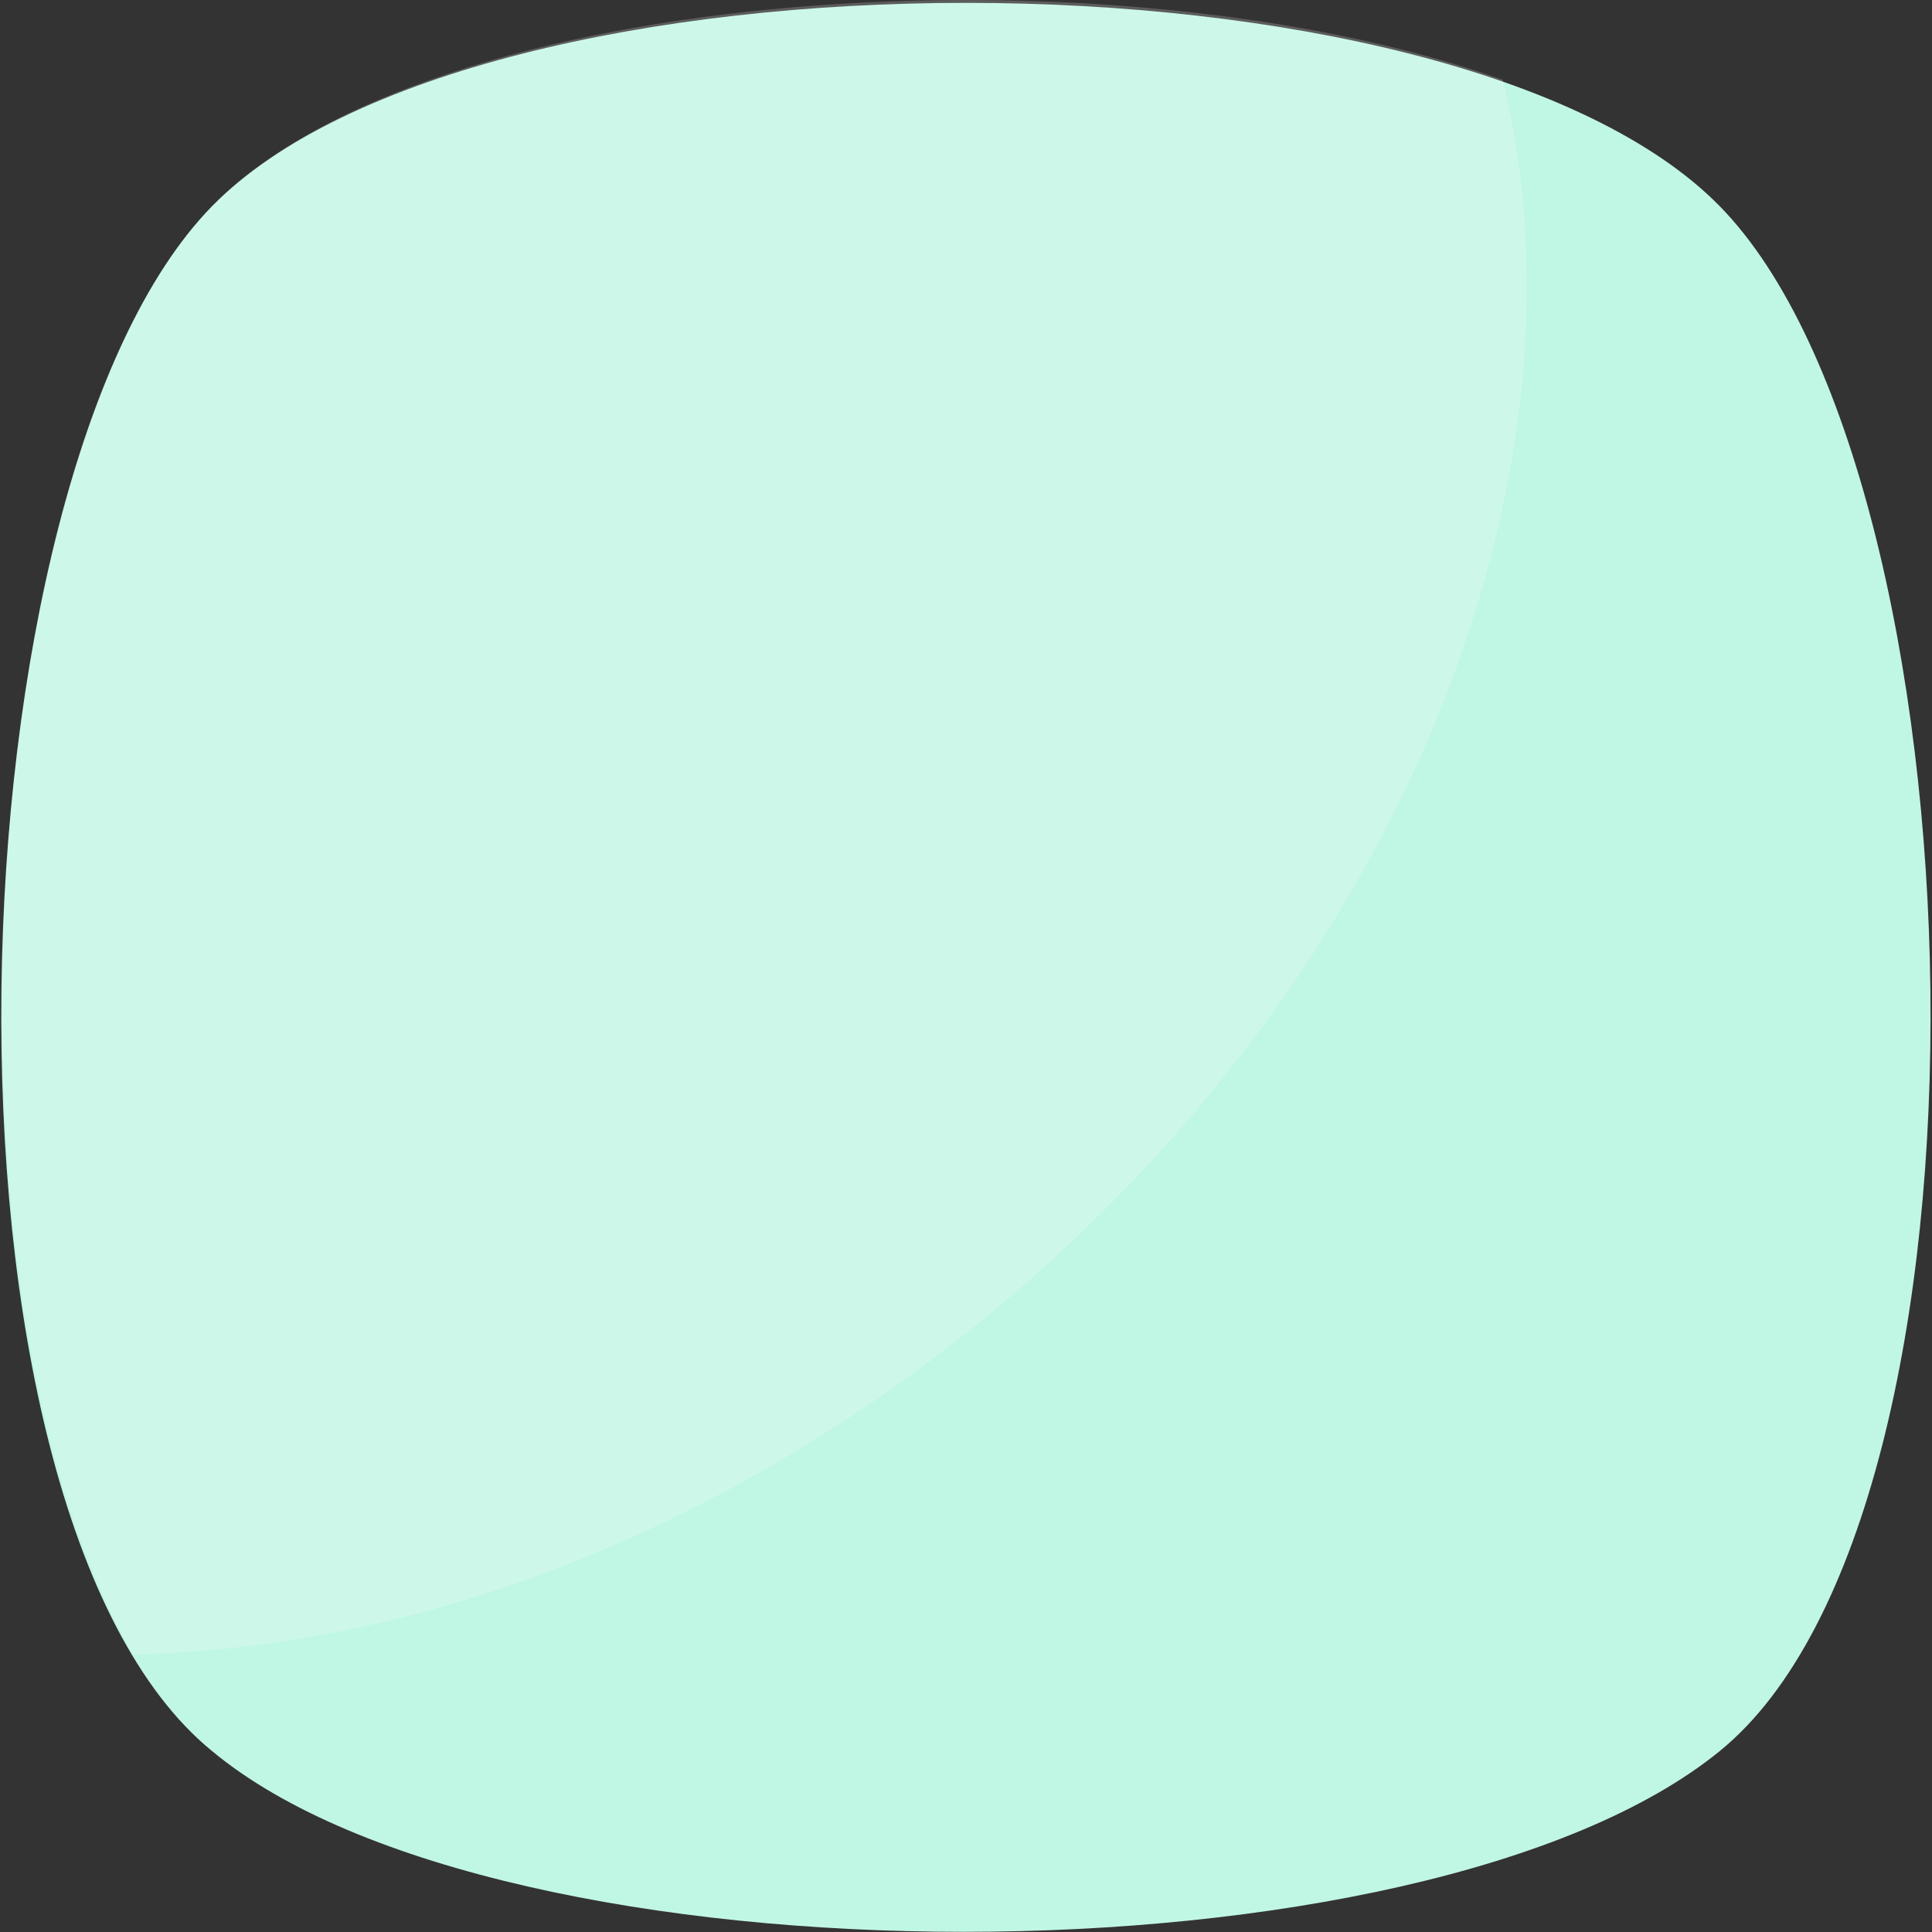 <svg width="178" height="178" viewBox="0 0 178 178" fill="none" xmlns="http://www.w3.org/2000/svg">
<rect x="0" y="0" width="178" height="178" fill="#333333" stroke="none"/>
<path d="M158.469 161.311C131.234 183.543 46.194 183.543 19.515 161.311C-7.72 139.078 -4.941 44.034 19.515 19.022C43.971 -5.989 134.013 -5.989 158.469 19.022C182.925 44.034 185.704 139.079 158.469 161.311Z" fill="#C0F6E4"/>
<g opacity="0.2">
<path d="M89.551 122.404C65.095 141.858 37.86 151.862 12.293 152.418C-6.605 120.181 -2.714 41.811 19.518 19.023C39.528 -1.542 102.334 -5.433 138.463 7.351C147.355 44.034 129.014 90.722 89.551 122.404Z" fill="white"/>
</g>
</svg>
